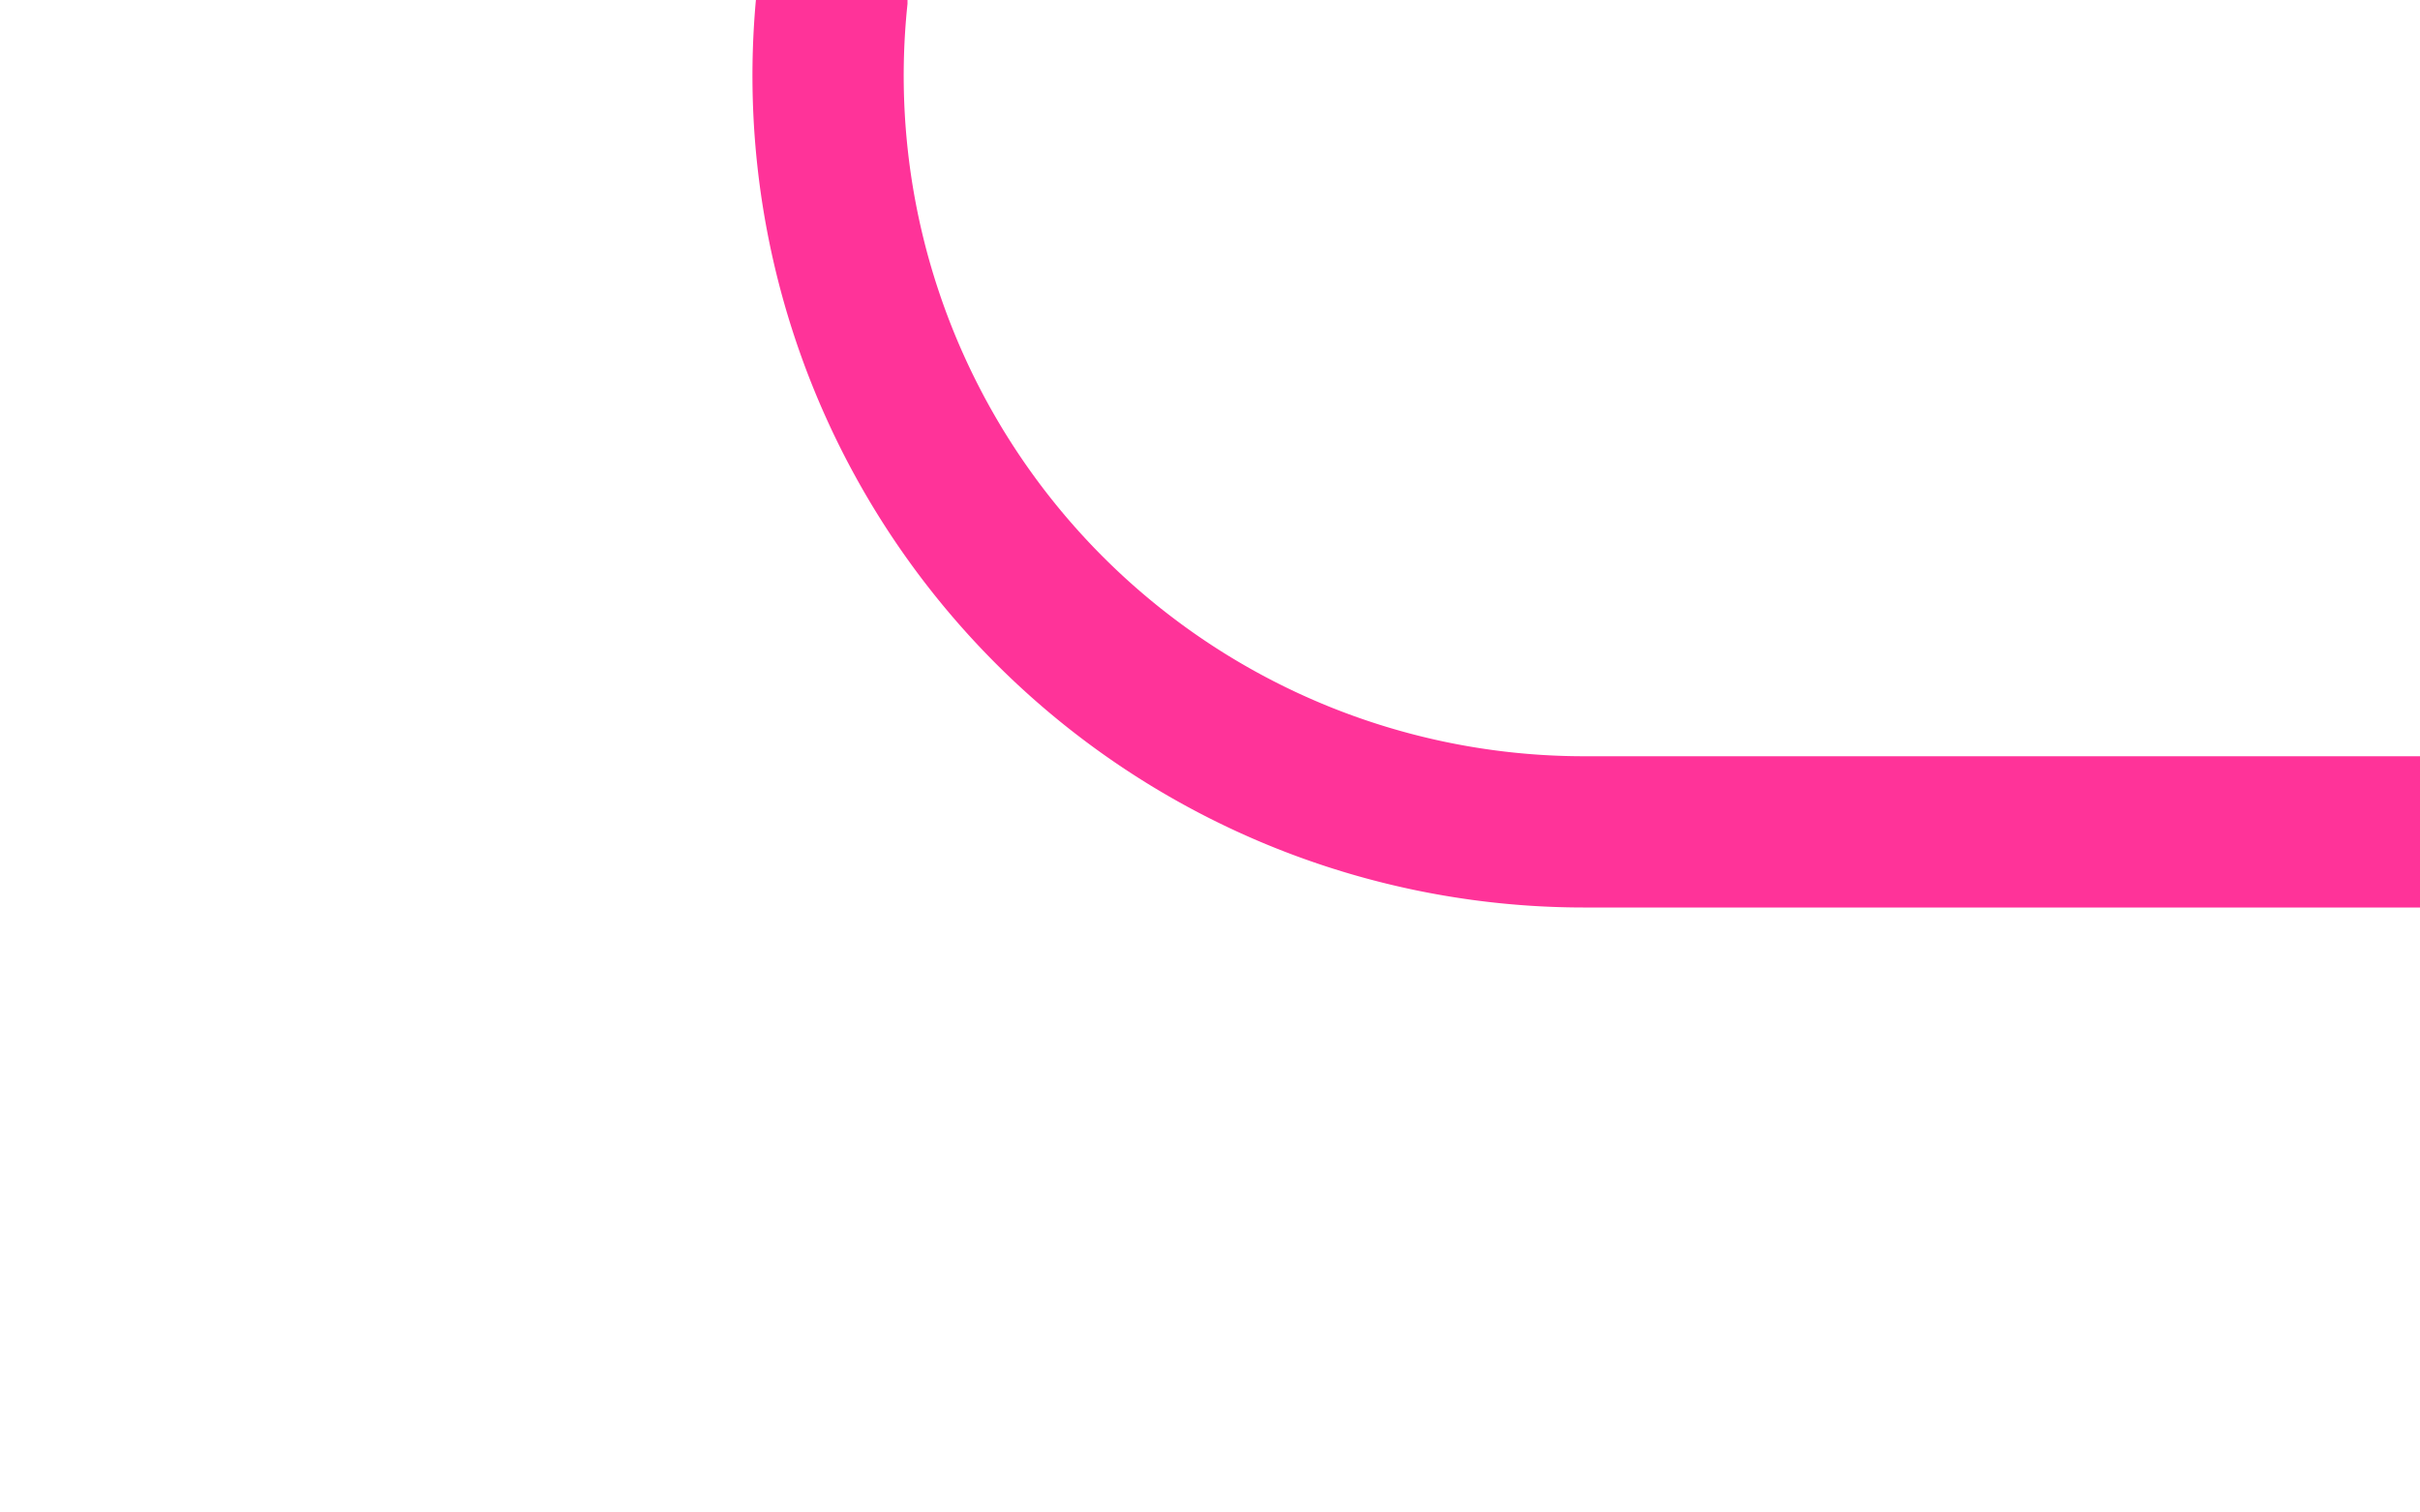 ﻿<?xml version="1.0" encoding="utf-8"?>
<svg version="1.1" xmlns:xlink="http://www.w3.org/1999/xlink" width="16px" height="10px" preserveAspectRatio="xMinYMid meet" viewBox="1175 1044  16 8" xmlns="http://www.w3.org/2000/svg">
  <path d="M 1164 874.5  L 1175 874.5  A 5 5 0 0 1 1180.5 879.5 L 1180.5 1043  A 5 5 0 0 0 1185.5 1048.5 L 1191 1048.5  " stroke-width="1" stroke="#ff3399" fill="none" />
  <path d="M 1166 871.5  A 3 3 0 0 0 1163 874.5 A 3 3 0 0 0 1166 877.5 A 3 3 0 0 0 1169 874.5 A 3 3 0 0 0 1166 871.5 Z " fill-rule="nonzero" fill="#ff3399" stroke="none" />
</svg>